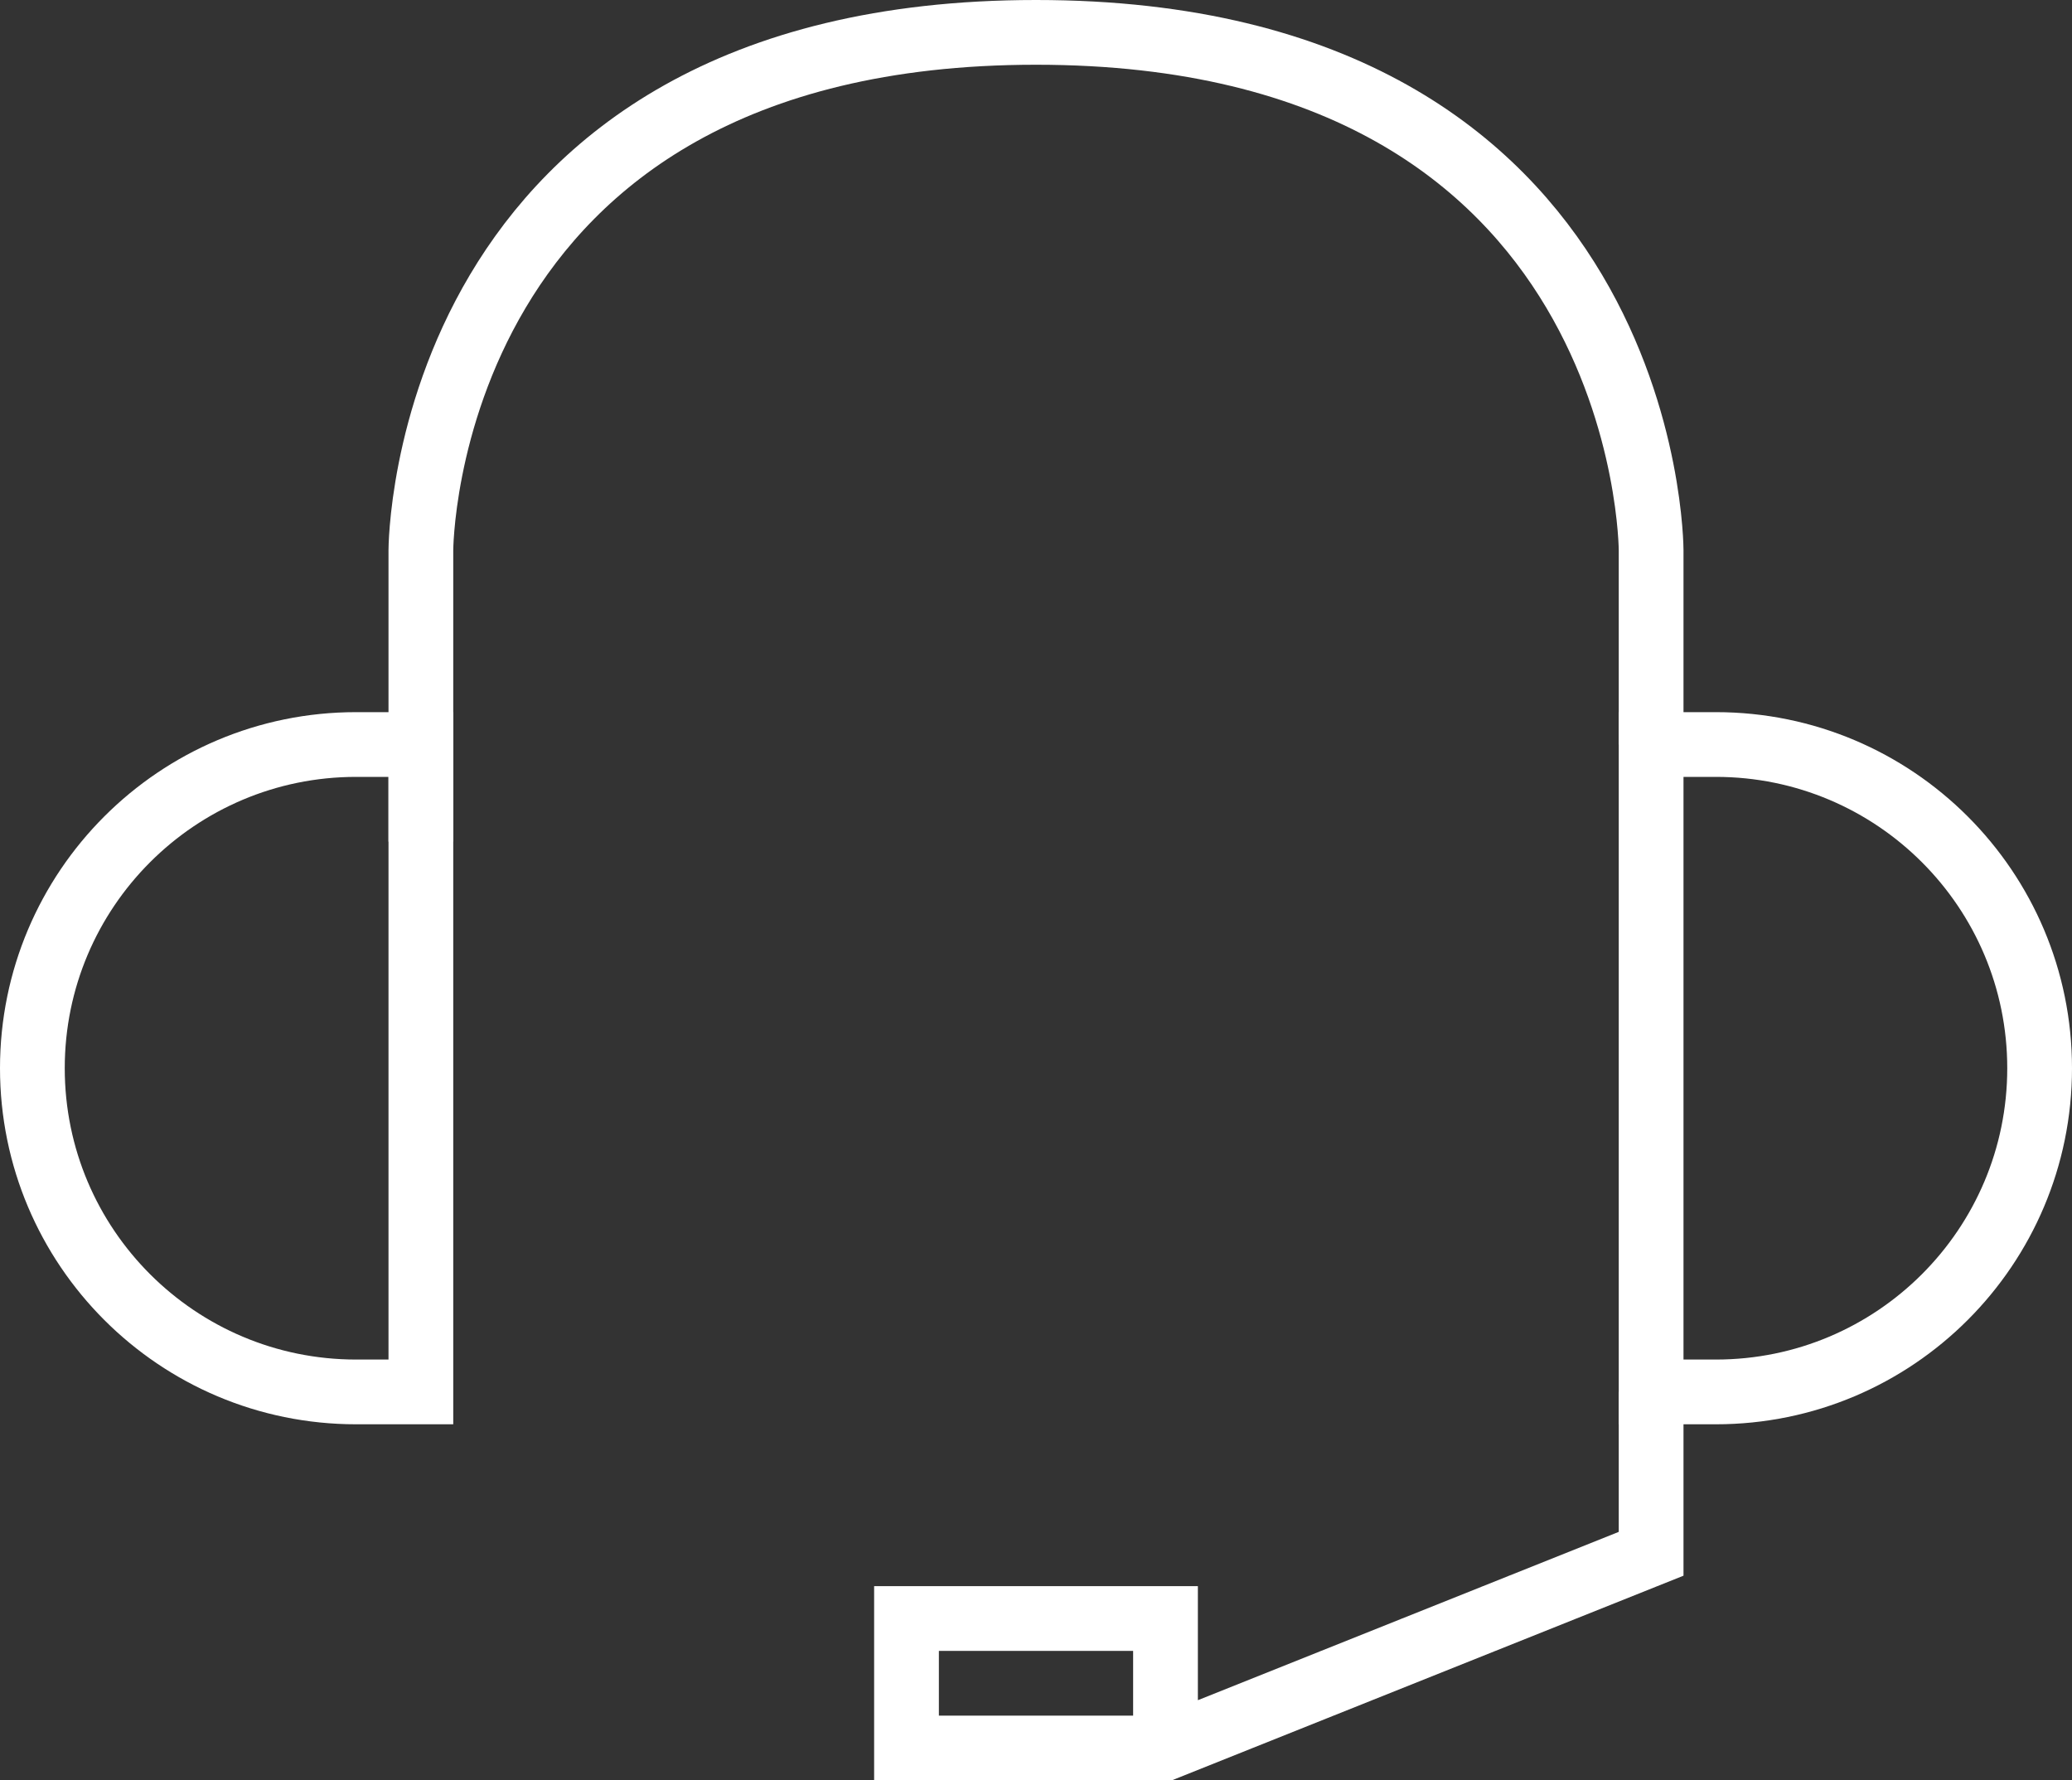 <?xml version="1.0" encoding="UTF-8"?>
<svg width="64px" height="55px" viewBox="0 0 64 55" version="1.1" xmlns="http://www.w3.org/2000/svg" xmlns:xlink="http://www.w3.org/1999/xlink">
    <rect x="0" y="0" width="64" height="55" fill="#333333" stroke="none"/>
    <!-- Generator: Sketch 49.3 (51167) - http://www.bohemiancoding.com/sketch -->
    <title>basic_headset</title>
    <desc>Created with Sketch.</desc>
    <defs></defs>
    <g id="Page-1" stroke="none" stroke-width="1" fill="none" fill-rule="evenodd">
        <g id="basic_headset" transform="translate(1, 1)" stroke="#FFFFFF" stroke-width="2">
            <path d="M10,42 C4.477,42 0,37.523 0,32 C0,26.477 4.477,22 10,22 L12,22 L12,42 L10,42 Z" id="Shape"></path>
            <path d="M52,22 C57.523,22 62,26.477 62,32 C62,37.523 57.523,42 52,42 L50,42 L50,22 L52,22 Z" id="Shape"></path>
            <path d="M12,25 L12,16 C12,16 12,0 31,0 C50,0 50,16 50,16 L50,22" id="Shape"></path>
            <polyline id="Shape" points="50 42 50 47 35 53 27 53 27 49 35 49 35 52"></polyline>
        </g>
    </g>
</svg>
